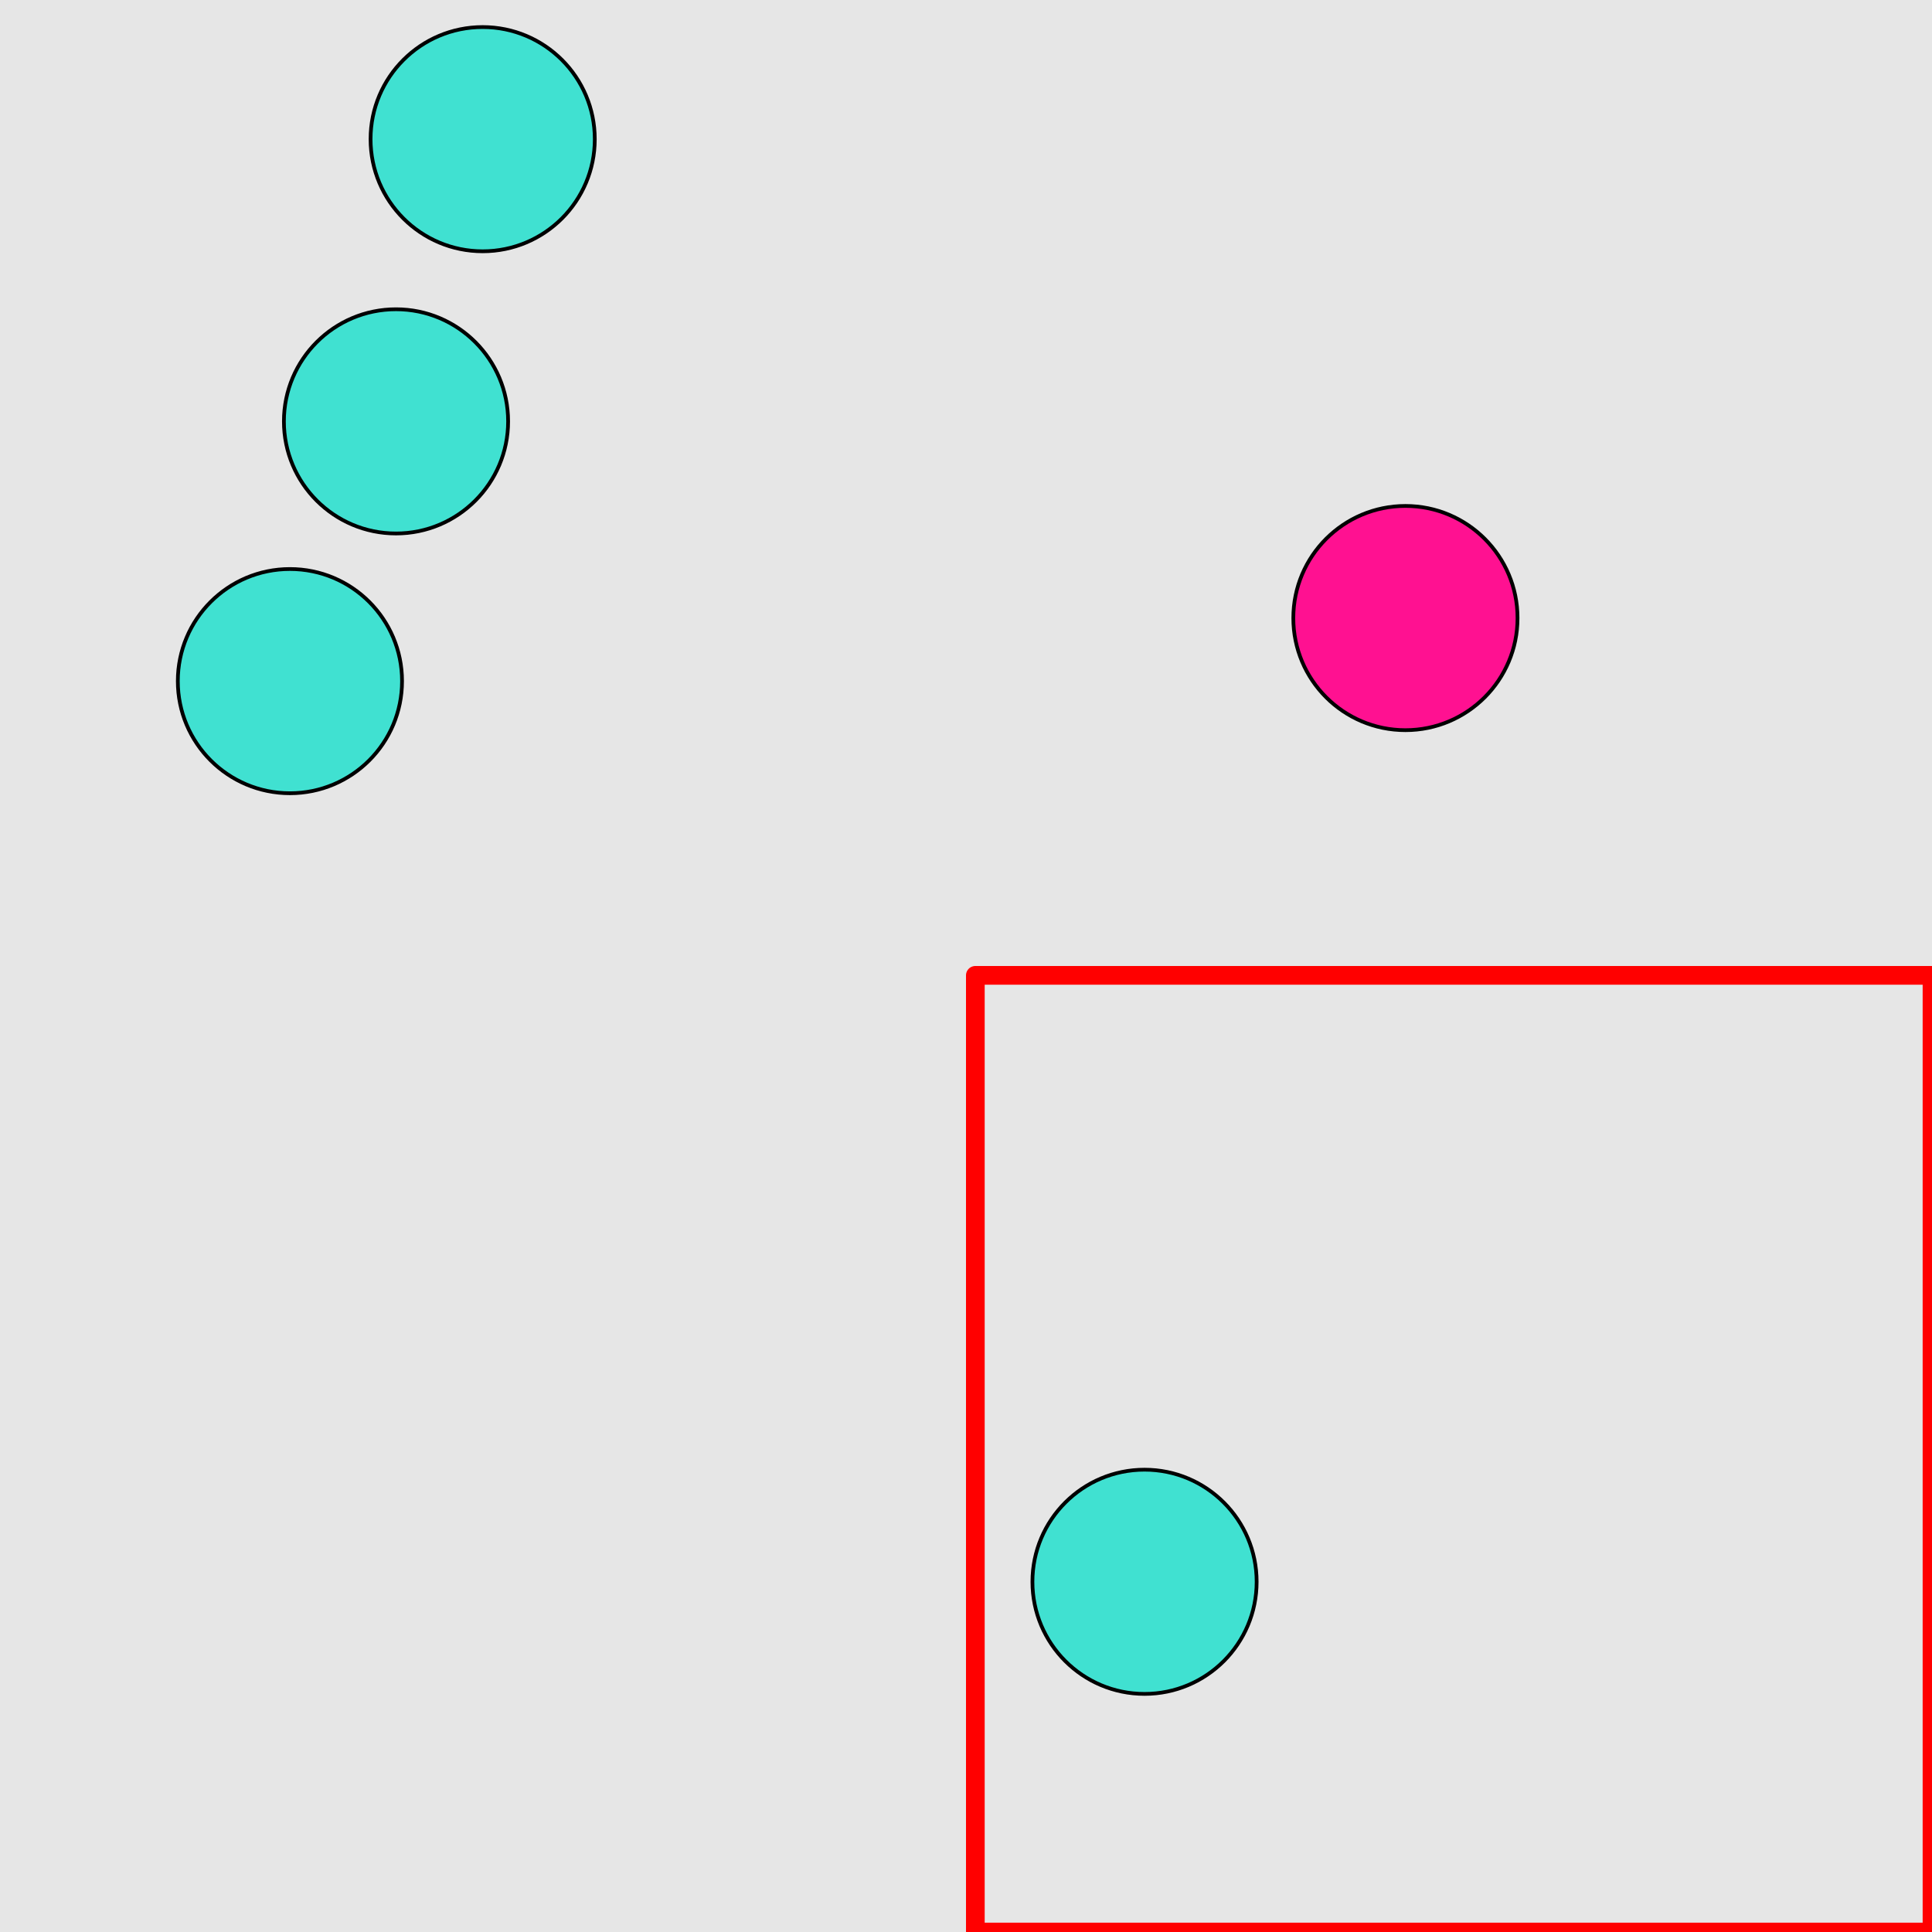 <?xml version="1.0" encoding="UTF-8"?>
<svg xmlns="http://www.w3.org/2000/svg" xmlns:xlink="http://www.w3.org/1999/xlink" width="517pt" height="517pt" viewBox="0 0 517 517" version="1.1">
<g id="surface3241">
<rect x="0" y="0" width="517" height="517" style="fill:rgb(90%,90%,90%);fill-opacity:1;stroke:none;"/>
<path style="fill:none;stroke-width:5;stroke-linecap:butt;stroke-linejoin:round;stroke:rgb(100%,0%,0%);stroke-opacity:1;stroke-miterlimit:10;" d="M 261 261 L 517 261 L 517 517 L 261 517 Z M 261 261 "/>
<path style="fill-rule:nonzero;fill:rgb(25%,88%,82%);fill-opacity:1;stroke-width:1;stroke-linecap:butt;stroke-linejoin:round;stroke:rgb(0%,0%,0%);stroke-opacity:1;stroke-miterlimit:10;" d="M 336.277 423.285 C 336.277 439.855 322.848 453.285 306.277 453.285 C 289.711 453.285 276.277 439.855 276.277 423.285 C 276.277 406.719 289.711 393.285 306.277 393.285 C 322.848 393.285 336.277 406.719 336.277 423.285 "/>
<path style="fill-rule:nonzero;fill:rgb(100%,7%,57%);fill-opacity:1;stroke-width:1;stroke-linecap:butt;stroke-linejoin:round;stroke:rgb(0%,0%,0%);stroke-opacity:1;stroke-miterlimit:10;" d="M 406.09 165.391 C 406.09 181.957 392.656 195.391 376.09 195.391 C 359.52 195.391 346.09 181.957 346.09 165.391 C 346.09 148.82 359.52 135.391 376.09 135.391 C 392.656 135.391 406.09 148.82 406.09 165.391 "/>
<path style="fill-rule:nonzero;fill:rgb(25%,88%,82%);fill-opacity:1;stroke-width:1;stroke-linecap:butt;stroke-linejoin:round;stroke:rgb(0%,0%,0%);stroke-opacity:1;stroke-miterlimit:10;" d="M 135.973 112.758 C 135.973 129.328 122.539 142.758 105.973 142.758 C 89.402 142.758 75.973 129.328 75.973 112.758 C 75.973 96.191 89.402 82.758 105.973 82.758 C 122.539 82.758 135.973 96.191 135.973 112.758 "/>
<path style="fill-rule:nonzero;fill:rgb(25%,88%,82%);fill-opacity:1;stroke-width:1;stroke-linecap:butt;stroke-linejoin:round;stroke:rgb(0%,0%,0%);stroke-opacity:1;stroke-miterlimit:10;" d="M 107.586 182.27 C 107.586 198.84 94.156 212.27 77.586 212.27 C 61.02 212.27 47.586 198.84 47.586 182.27 C 47.586 165.703 61.02 152.27 77.586 152.27 C 94.156 152.27 107.586 165.703 107.586 182.27 "/>
<path style="fill-rule:nonzero;fill:rgb(25%,88%,82%);fill-opacity:1;stroke-width:1;stroke-linecap:butt;stroke-linejoin:round;stroke:rgb(0%,0%,0%);stroke-opacity:1;stroke-miterlimit:10;" d="M 159.164 37.242 C 159.164 53.809 145.73 67.242 129.164 67.242 C 112.594 67.242 99.164 53.809 99.164 37.242 C 99.164 20.672 112.594 7.242 129.164 7.242 C 145.73 7.242 159.164 20.672 159.164 37.242 "/>
</g>
</svg>
